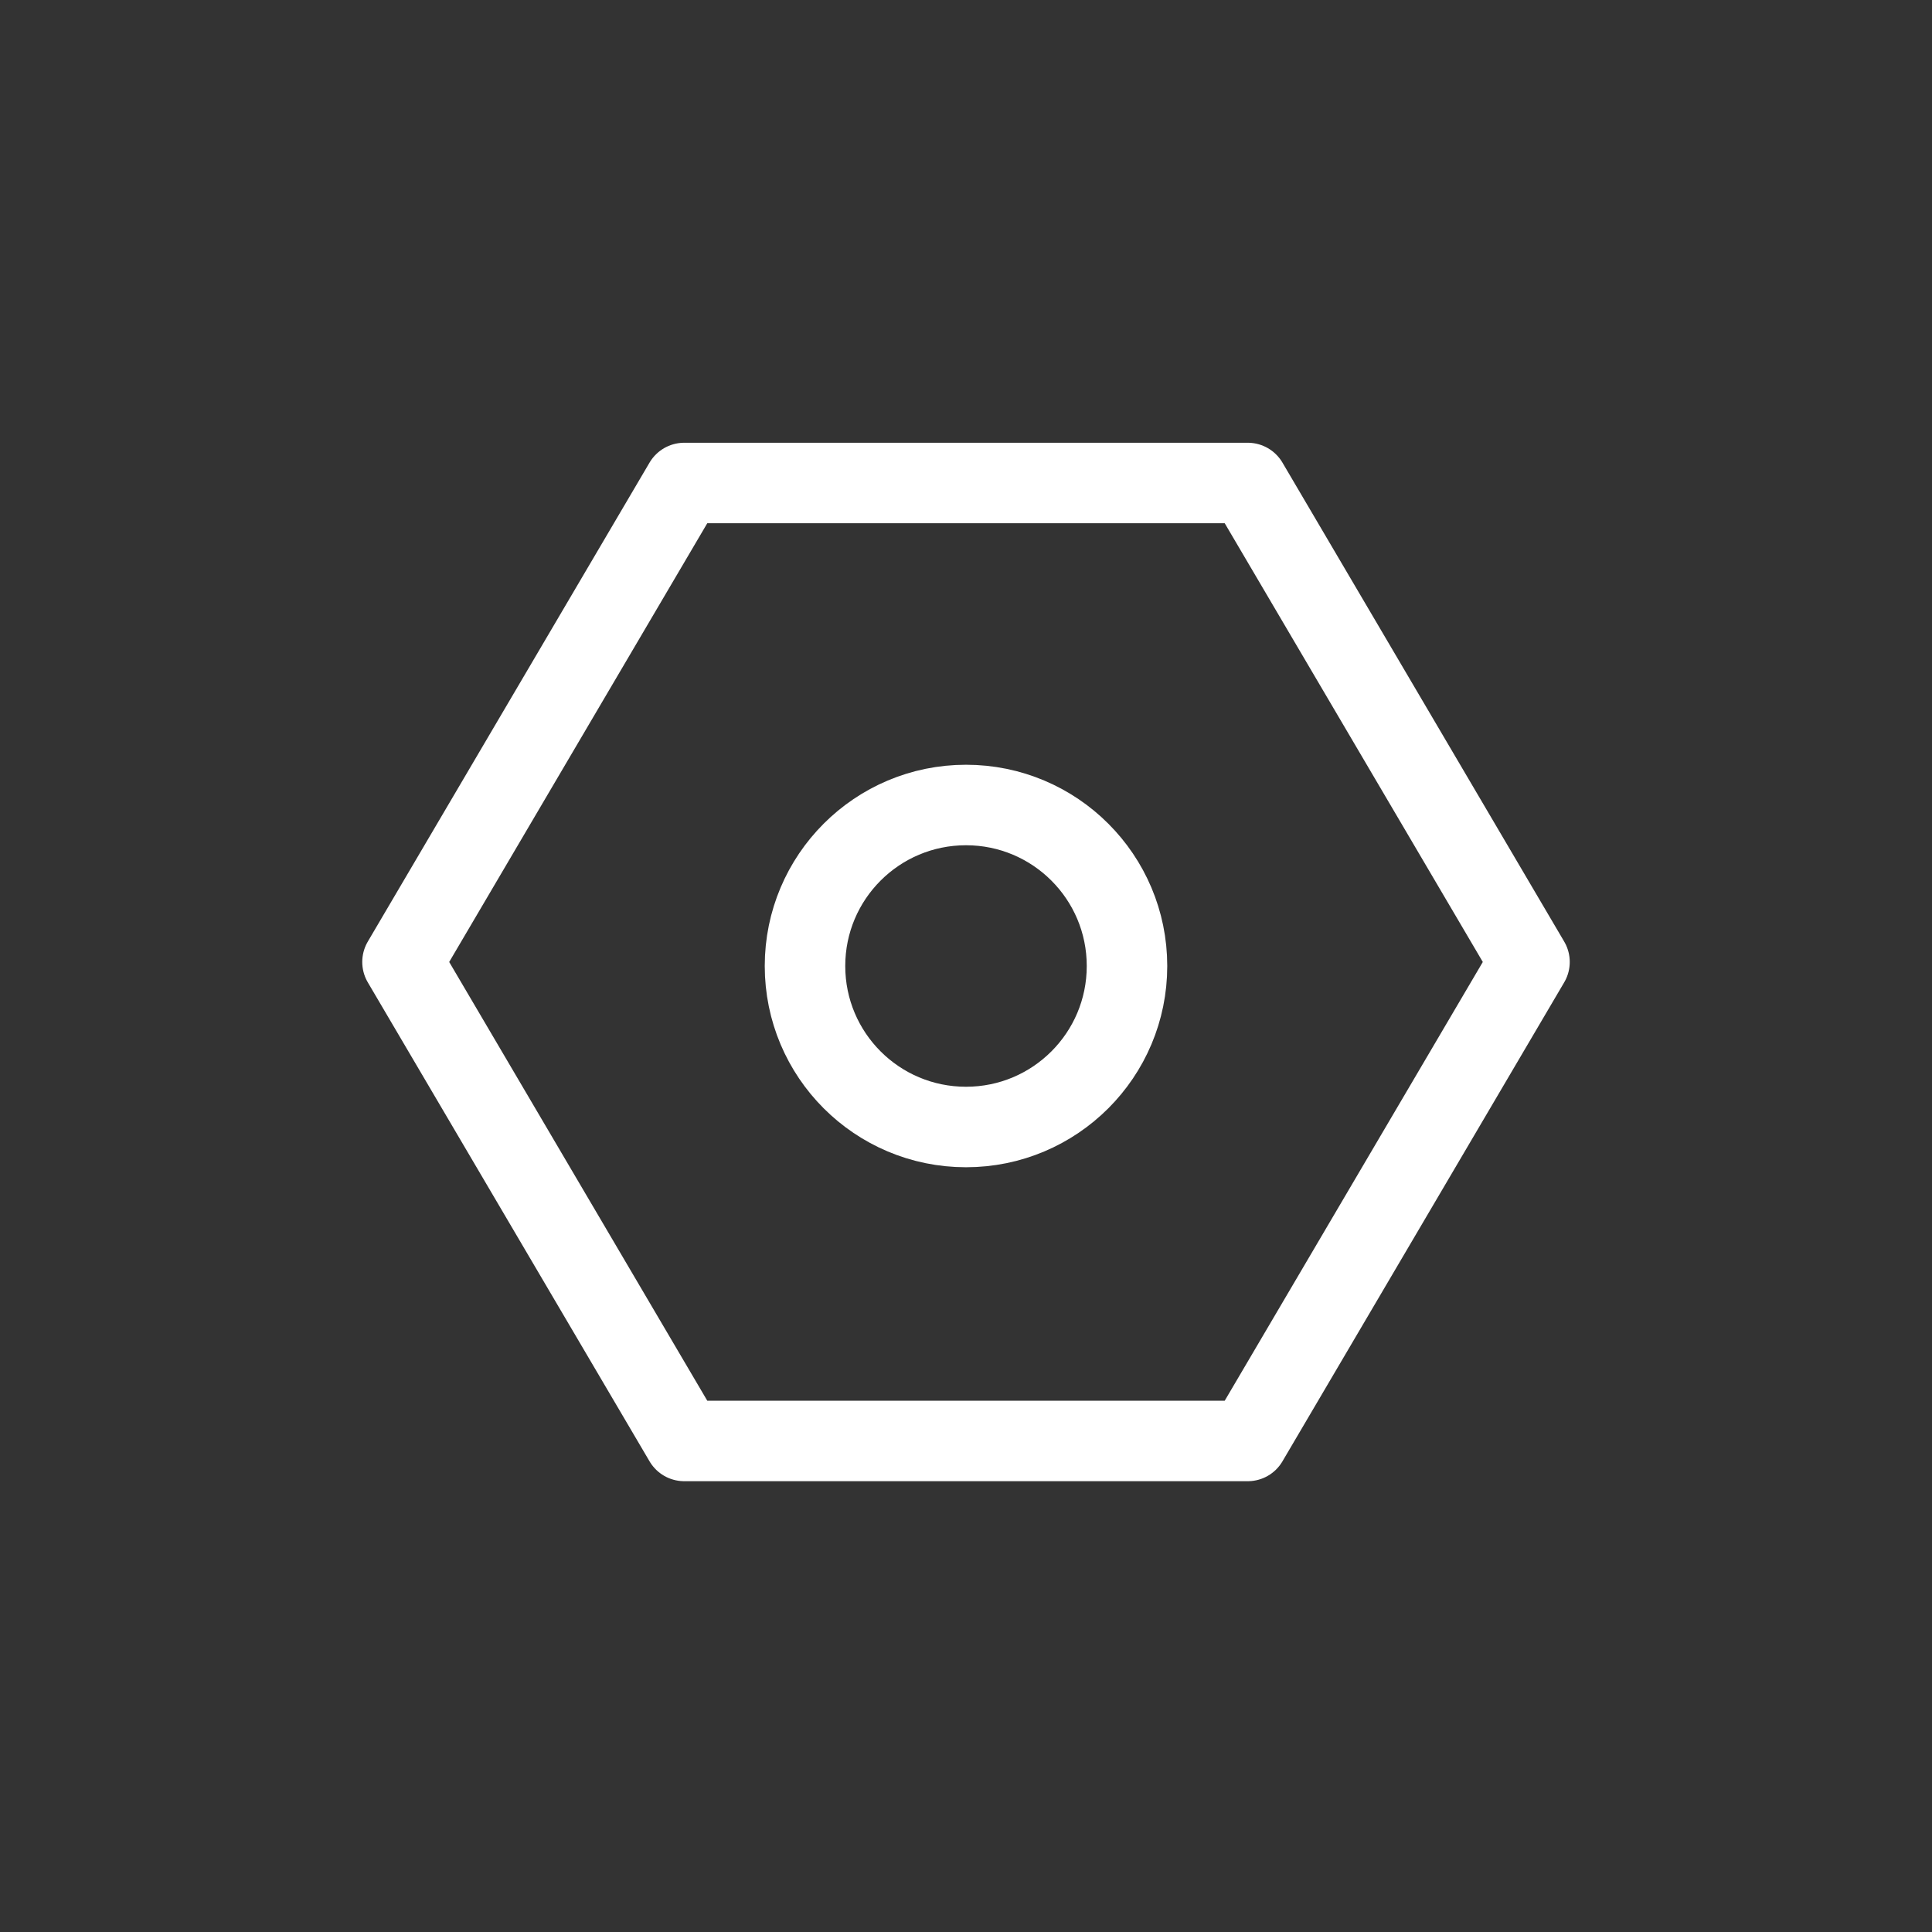 <?xml version="1.0" encoding="UTF-8"?>
<svg width="24px" height="24px" viewBox="0 0 24 24" version="1.1" xmlns="http://www.w3.org/2000/svg" xmlns:xlink="http://www.w3.org/1999/xlink">
    <rect x="0" y="0" width="24" height="24" fill="#333333" stroke="none"/>
    <title>24pt/设置备份</title>
    <g id="24pt/设置备份" stroke="none" stroke-width="1" fill="none" fill-rule="evenodd" stroke-linejoin="round">
        <polygon id="路径" stroke="#FFFFFF" points="15.5 17.9 19 11.95 15.5 6 8.5 6 5 11.95 8.5 17.9"></polygon>
        <path d="M12,14 C13.105,14 14,13.105 14,12 C14,10.895 13.105,10 12,10 C10.895,10 10,10.895 10,12 C10,13.105 10.895,14 12,14 Z" id="路径" stroke="#FFFFFF"></path>
    </g>
</svg>